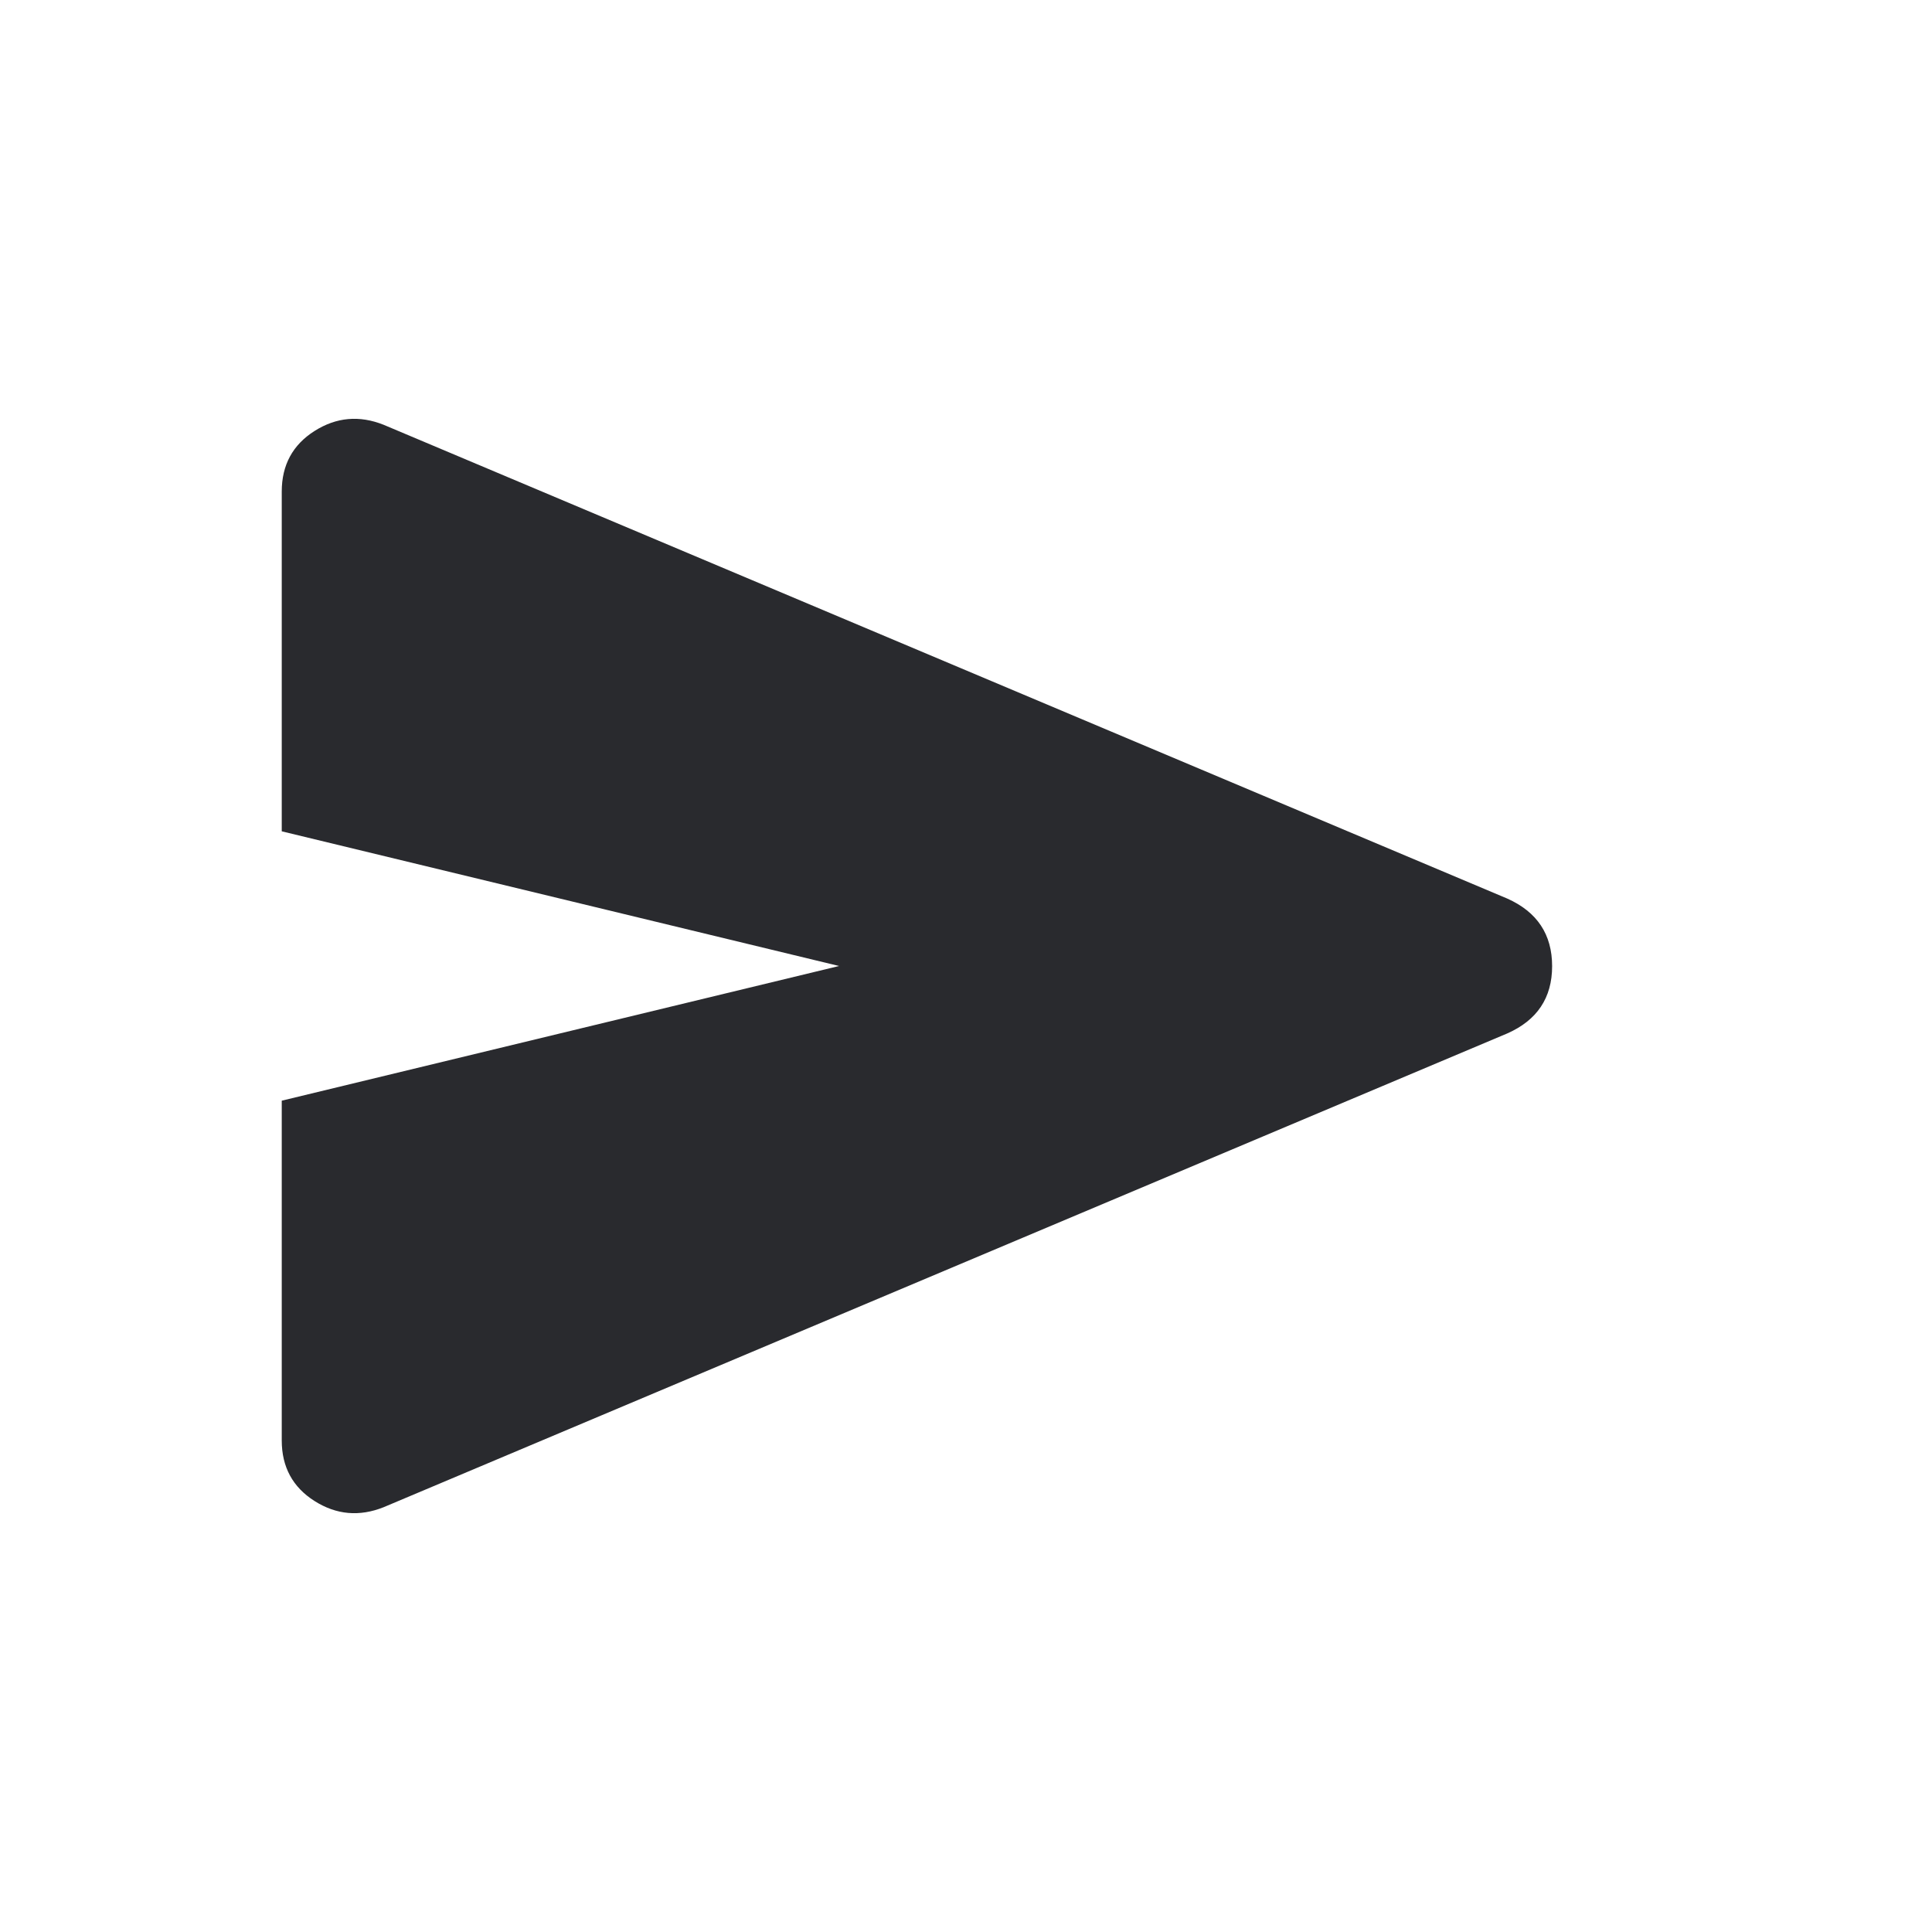 <svg width="24" height="24" viewBox="0 0 24 24" fill="none" xmlns="http://www.w3.org/2000/svg">
<mask id="mask0_503_6868" style="mask-type:alpha" maskUnits="userSpaceOnUse" x="0" y="0" width="24" height="24">
<rect width="24" height="24" fill="#D9D9D9"/>
</mask>
<g mask="url(#mask0_503_6868)">
<path d="M4.766 18.723C4.465 18.843 4.178 18.818 3.907 18.646C3.636 18.474 3.5 18.223 3.5 17.894V13.673L10.423 12L3.5 10.327V6.106C3.5 5.777 3.636 5.526 3.907 5.354C4.178 5.182 4.465 5.157 4.766 5.277L18.723 11.162C19.095 11.328 19.281 11.608 19.281 12.002C19.281 12.395 19.095 12.674 18.723 12.838L4.766 18.723Z" fill="#292A2E"/>
</g>
</svg>

